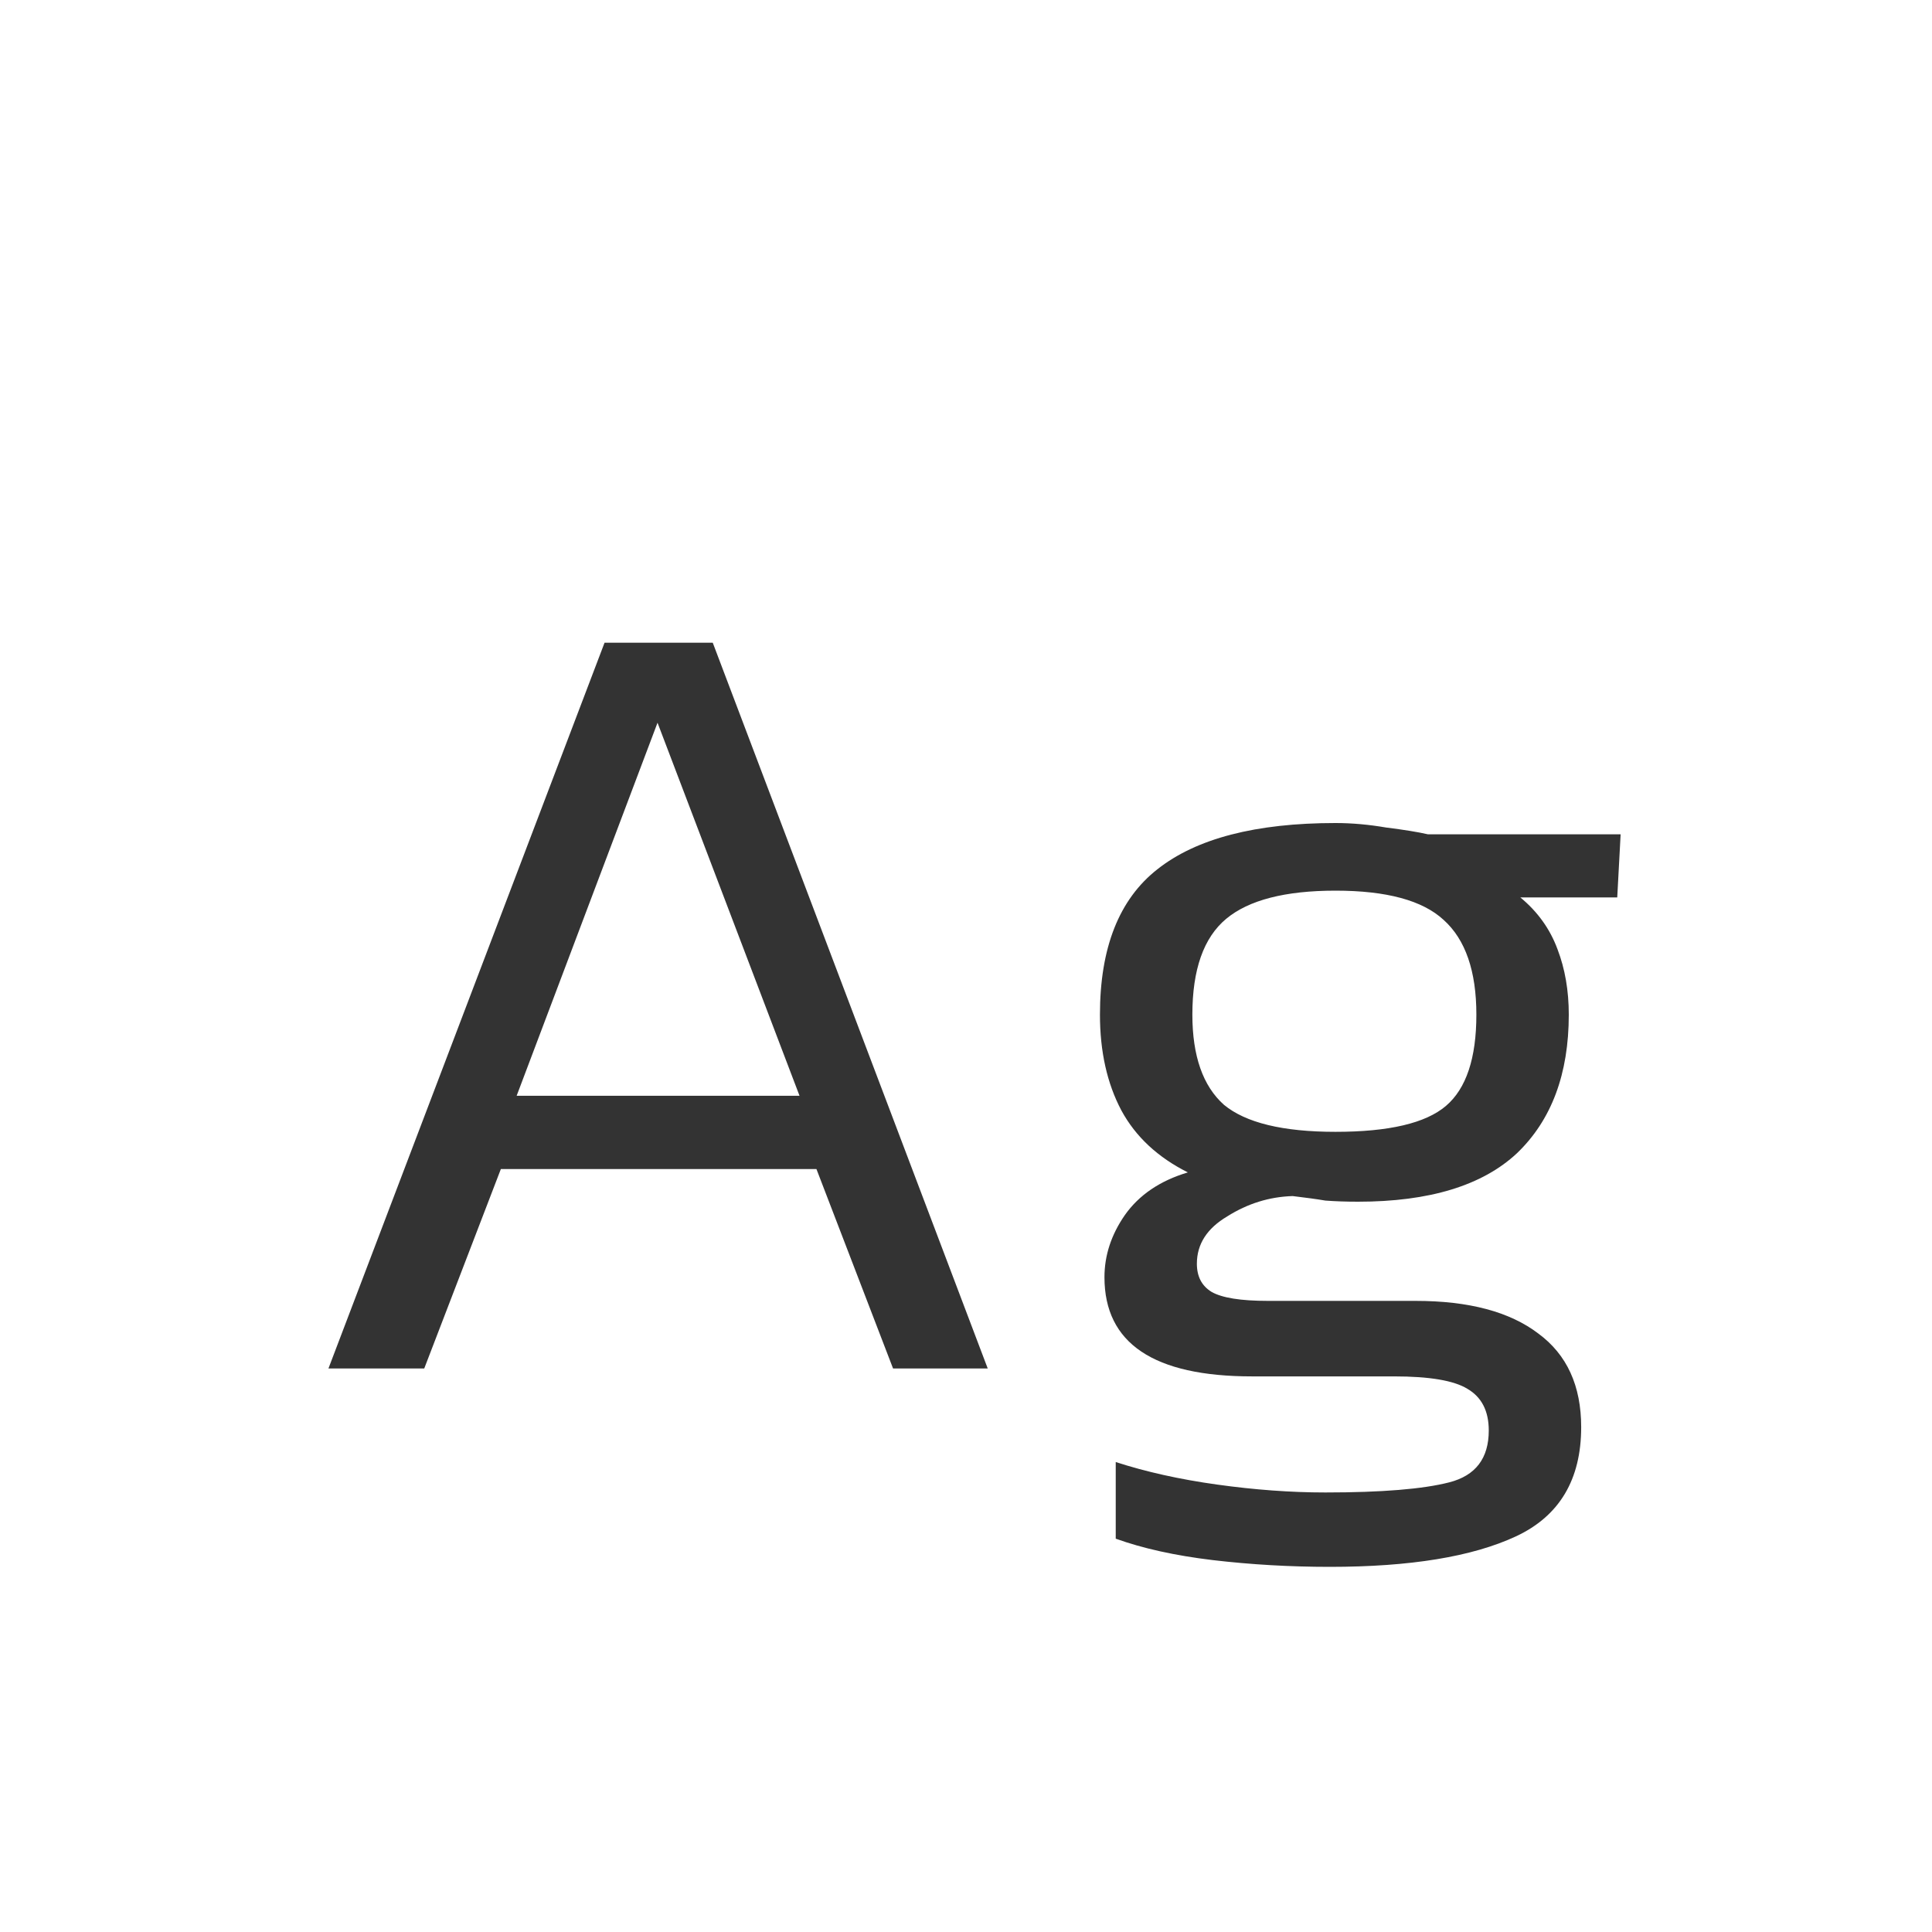 <svg width="24" height="24" viewBox="0 0 24 24" fill="none" xmlns="http://www.w3.org/2000/svg">
<path d="M4.08 17L7.51 7.984H8.854L12.27 17H11.094L10.142 14.522H6.222L5.27 17H4.08ZM6.418 13.612H9.932L8.168 8.978L6.418 13.612ZM16.52 19.464C16.025 19.464 15.54 19.436 15.064 19.38C14.597 19.324 14.196 19.235 13.86 19.114V18.162C14.233 18.283 14.653 18.377 15.12 18.442C15.586 18.507 16.035 18.54 16.464 18.54C17.164 18.54 17.677 18.498 18.004 18.414C18.331 18.33 18.494 18.115 18.494 17.77C18.494 17.527 18.405 17.355 18.228 17.252C18.06 17.149 17.756 17.098 17.318 17.098H15.554C14.331 17.098 13.72 16.687 13.72 15.866C13.72 15.595 13.804 15.339 13.972 15.096C14.149 14.844 14.411 14.667 14.756 14.564C14.383 14.377 14.107 14.121 13.93 13.794C13.752 13.458 13.664 13.061 13.664 12.604C13.664 11.773 13.902 11.171 14.378 10.798C14.863 10.415 15.601 10.224 16.59 10.224C16.795 10.224 17.005 10.243 17.22 10.28C17.444 10.308 17.616 10.336 17.738 10.364H20.132L20.09 11.148H18.886C19.101 11.325 19.255 11.54 19.348 11.792C19.441 12.035 19.488 12.305 19.488 12.604C19.488 13.341 19.273 13.915 18.844 14.326C18.415 14.727 17.756 14.928 16.87 14.928C16.721 14.928 16.585 14.923 16.464 14.914C16.352 14.895 16.216 14.877 16.058 14.858C15.768 14.867 15.498 14.951 15.246 15.11C14.994 15.259 14.868 15.455 14.868 15.698C14.868 15.857 14.928 15.973 15.05 16.048C15.181 16.123 15.414 16.16 15.75 16.16H17.584C18.247 16.16 18.755 16.295 19.11 16.566C19.465 16.827 19.642 17.215 19.642 17.728C19.642 18.381 19.371 18.834 18.83 19.086C18.288 19.338 17.518 19.464 16.52 19.464ZM16.59 14.06C17.253 14.06 17.71 13.953 17.962 13.738C18.214 13.523 18.34 13.145 18.34 12.604C18.34 12.063 18.204 11.671 17.934 11.428C17.672 11.185 17.224 11.064 16.59 11.064C15.964 11.064 15.512 11.181 15.232 11.414C14.952 11.647 14.812 12.044 14.812 12.604C14.812 13.117 14.943 13.491 15.204 13.724C15.475 13.948 15.937 14.06 16.59 14.06Z" fill="#333333"/>
</svg>
